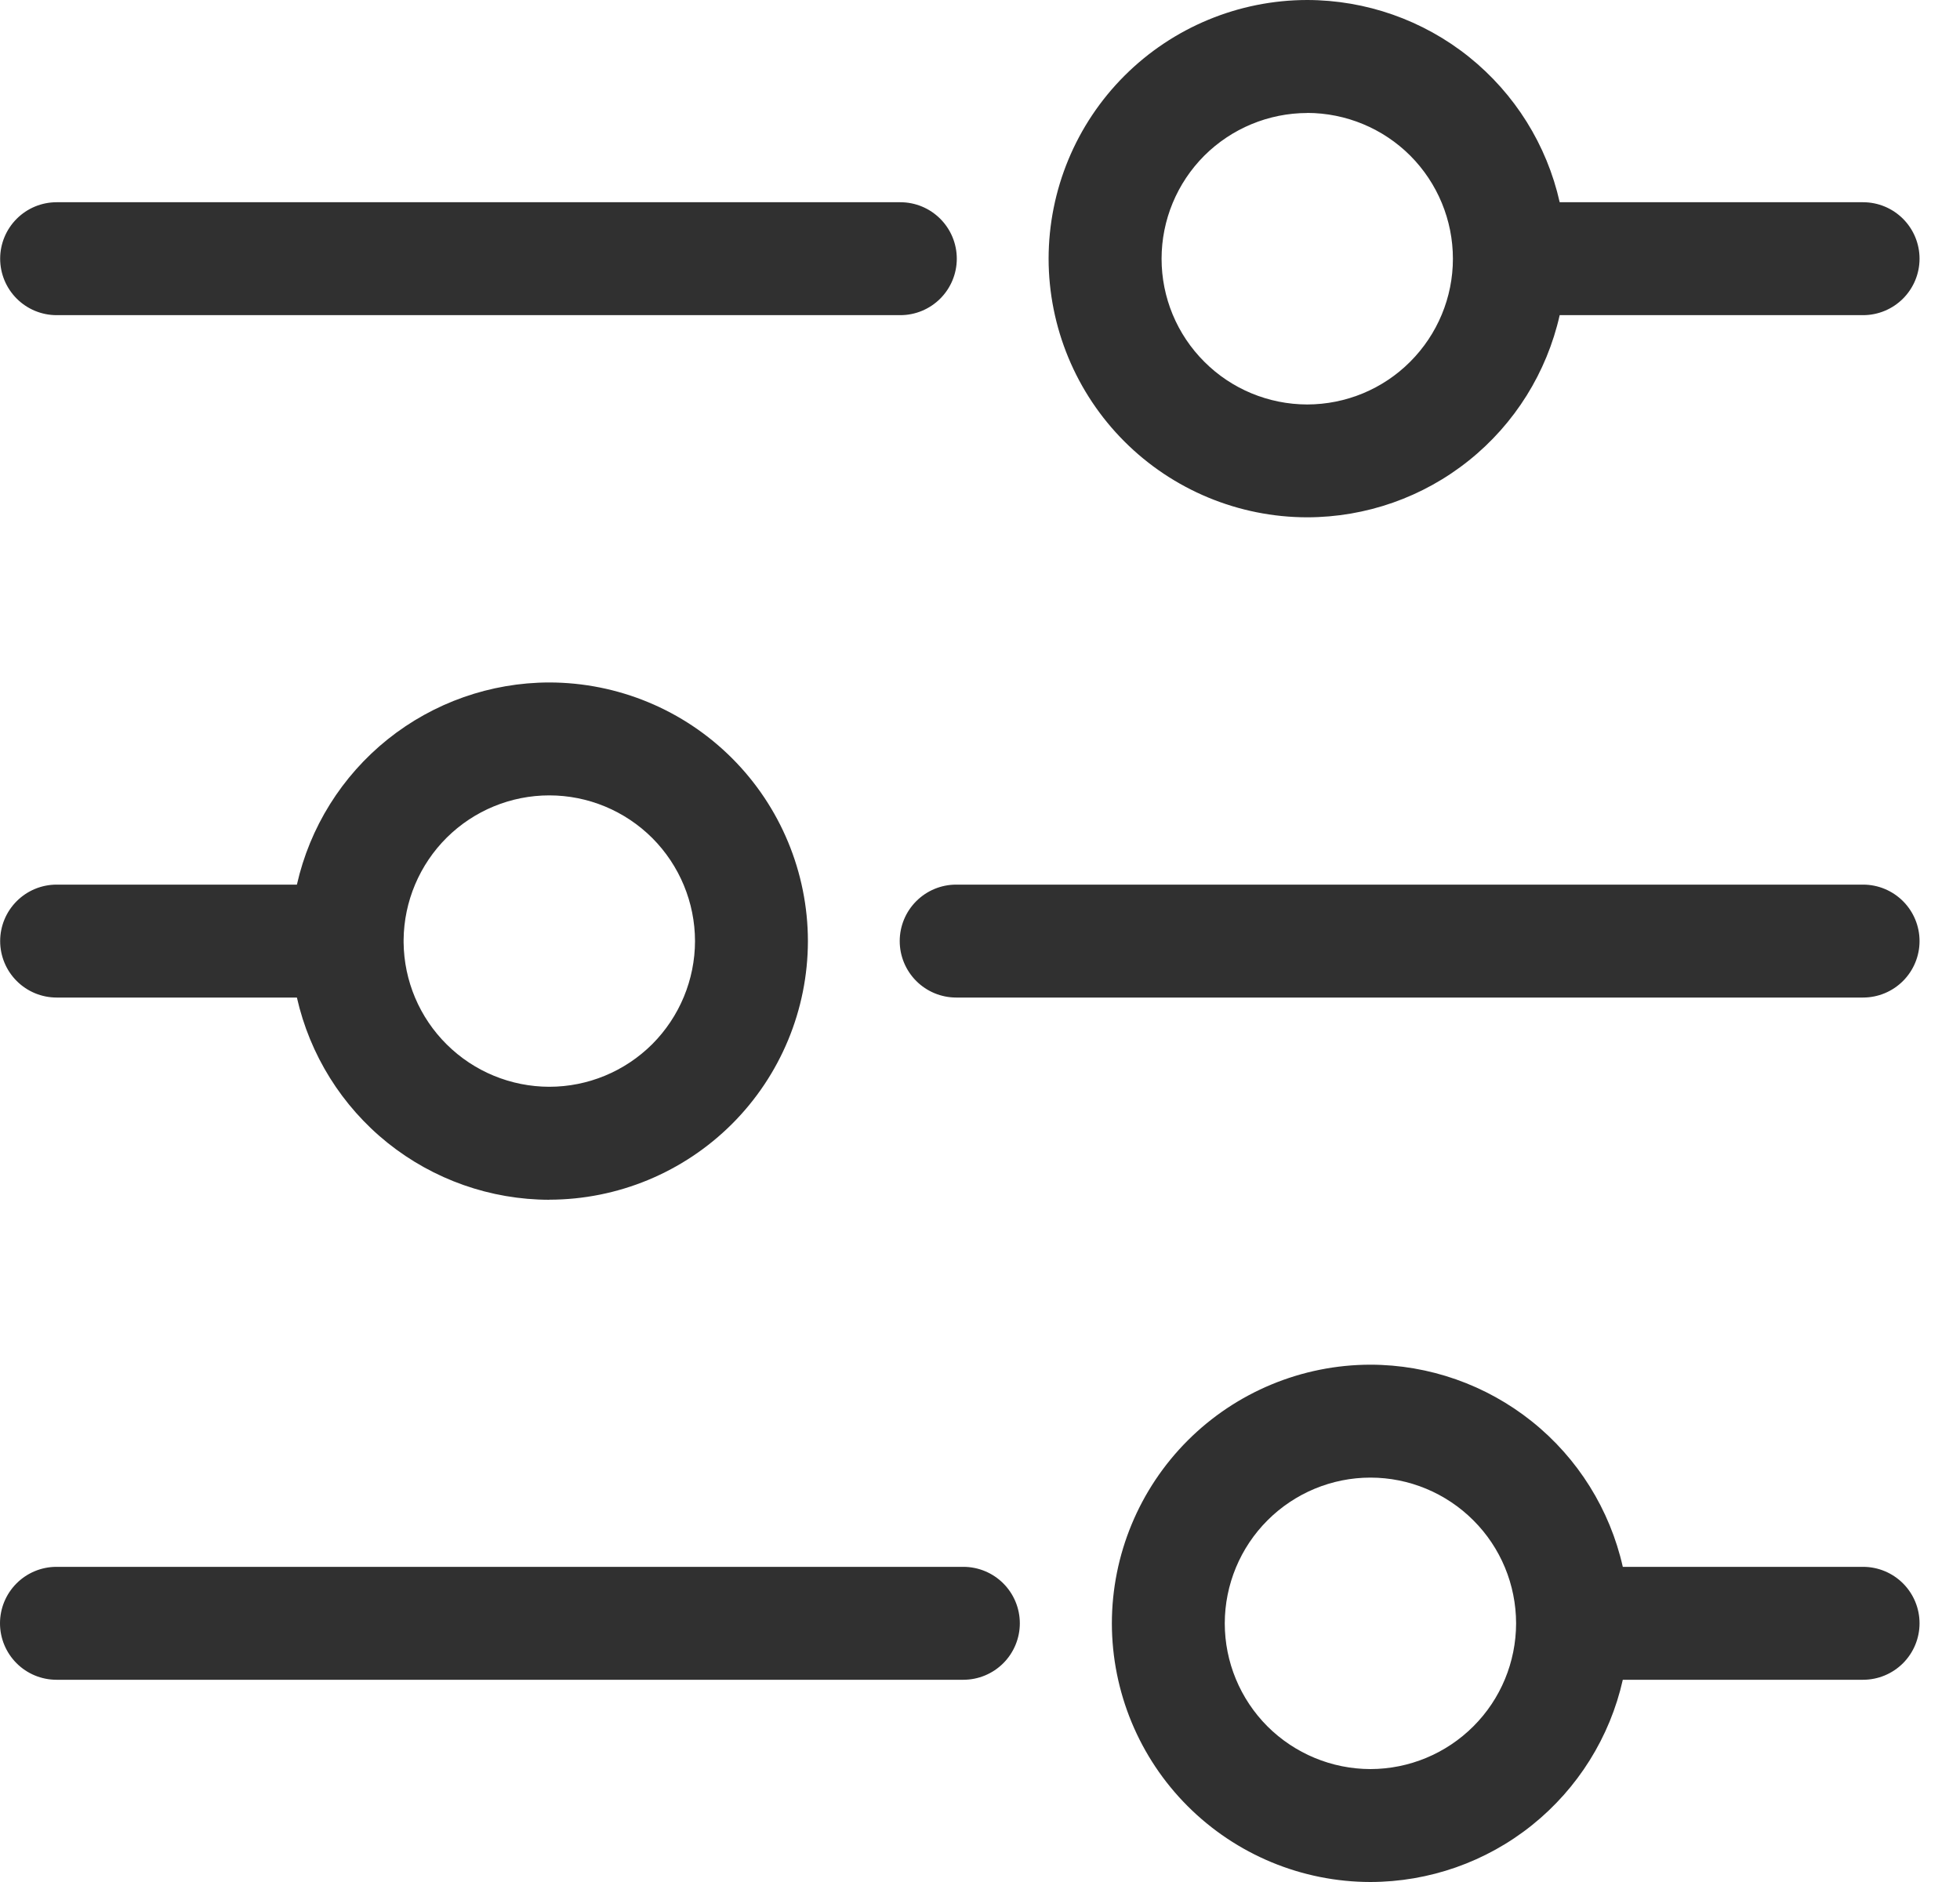 <svg width="25" height="24" viewBox="0 0 25 24" fill="none" xmlns="http://www.w3.org/2000/svg">
<path fill-rule="evenodd" clip-rule="evenodd" d="M16.674 6.597C17.424 6.596 18.151 6.341 18.736 5.872C19.321 5.404 19.729 4.75 19.894 4.019H23.764C23.955 4.019 24.138 3.943 24.273 3.808C24.408 3.673 24.484 3.49 24.484 3.299C24.484 3.108 24.408 2.925 24.273 2.79C24.138 2.655 23.955 2.579 23.764 2.579H19.894C19.73 1.847 19.321 1.194 18.736 0.725C18.15 0.256 17.423 0.001 16.673 0C15.799 0.001 14.96 0.349 14.342 0.967C13.723 1.586 13.376 2.424 13.375 3.299C13.376 4.173 13.724 5.012 14.342 5.63C14.96 6.248 15.799 6.596 16.673 6.597H16.674ZM16.674 1.44C17.167 1.441 17.64 1.637 17.988 1.985C18.336 2.334 18.532 2.807 18.532 3.3C18.532 3.793 18.335 4.265 17.987 4.613C17.639 4.962 17.167 5.157 16.674 5.158C16.181 5.157 15.709 4.962 15.361 4.613C15.012 4.265 14.816 3.793 14.816 3.3C14.816 2.807 15.012 2.335 15.36 1.986C15.709 1.638 16.181 1.442 16.674 1.441V1.44ZM11.484 4.019H0.722C0.531 4.019 0.348 3.943 0.213 3.808C0.078 3.673 0.002 3.49 0.002 3.299C0.002 3.108 0.078 2.925 0.213 2.79C0.348 2.655 0.531 2.579 0.722 2.579H11.484C11.675 2.579 11.858 2.655 11.993 2.79C12.128 2.925 12.204 3.108 12.204 3.299C12.204 3.49 12.128 3.673 11.993 3.808C11.858 3.943 11.675 4.019 11.484 4.019ZM7.006 15.299C7.881 15.298 8.719 14.95 9.338 14.332C9.956 13.714 10.304 12.876 10.305 12.001C10.304 11.127 9.956 10.288 9.338 9.67C8.719 9.051 7.881 8.704 7.006 8.703C6.257 8.704 5.53 8.96 4.945 9.428C4.36 9.897 3.952 10.55 3.787 11.281H0.722C0.531 11.281 0.348 11.357 0.213 11.492C0.078 11.627 0.002 11.81 0.002 12.001C0.002 12.192 0.078 12.375 0.213 12.51C0.348 12.645 0.531 12.721 0.722 12.721H3.787C3.952 13.452 4.36 14.106 4.945 14.575C5.53 15.043 6.257 15.299 7.007 15.3L7.006 15.299ZM7.006 10.143C6.516 10.143 6.046 10.337 5.698 10.682C5.351 11.027 5.153 11.495 5.148 11.985V12.018C5.153 12.508 5.351 12.976 5.699 13.32C6.047 13.665 6.516 13.858 7.006 13.859C7.499 13.859 7.971 13.663 8.32 13.315C8.668 12.966 8.864 12.494 8.865 12.001C8.864 11.508 8.668 11.036 8.32 10.687C7.971 10.339 7.499 10.143 7.006 10.143ZM23.764 12.721H12.196C12.005 12.721 11.822 12.645 11.687 12.51C11.552 12.375 11.476 12.192 11.476 12.001C11.476 11.81 11.552 11.627 11.687 11.492C11.822 11.357 12.005 11.281 12.196 11.281H23.764C23.955 11.281 24.138 11.357 24.273 11.492C24.408 11.627 24.484 11.81 24.484 12.001C24.484 12.192 24.408 12.375 24.273 12.51C24.138 12.645 23.955 12.721 23.764 12.721ZM20.699 21.421C20.535 22.152 20.126 22.806 19.541 23.275C18.956 23.744 18.229 23.999 17.479 24C16.605 23.999 15.767 23.651 15.148 23.032C14.53 22.414 14.183 21.575 14.182 20.701C14.183 19.827 14.531 18.988 15.149 18.37C15.767 17.752 16.606 17.404 17.48 17.403C18.229 17.404 18.956 17.66 19.541 18.128C20.126 18.596 20.534 19.25 20.699 19.981H23.764C23.955 19.981 24.138 20.057 24.273 20.192C24.408 20.327 24.484 20.51 24.484 20.701C24.484 20.892 24.408 21.075 24.273 21.21C24.138 21.345 23.955 21.421 23.764 21.421H20.7H20.699ZM19.338 20.701C19.337 20.208 19.142 19.736 18.793 19.388C18.445 19.04 17.973 18.843 17.48 18.843C16.987 18.843 16.515 19.04 16.167 19.388C15.819 19.736 15.623 20.208 15.622 20.701C15.622 21.194 15.818 21.666 16.166 22.015C16.515 22.363 16.987 22.559 17.48 22.56C17.973 22.559 18.445 22.363 18.793 22.015C19.142 21.667 19.337 21.195 19.338 20.702V20.701ZM0.72 21.421H12.288C12.479 21.421 12.662 21.345 12.797 21.21C12.932 21.075 13.008 20.892 13.008 20.701C13.008 20.51 12.932 20.327 12.797 20.192C12.662 20.057 12.479 19.981 12.288 19.981H0.72C0.529 19.981 0.346 20.057 0.211 20.192C0.076 20.327 0 20.51 0 20.701C0 20.892 0.076 21.075 0.211 21.21C0.346 21.345 0.529 21.421 0.72 21.421Z" fill="#303030"/>
</svg>
